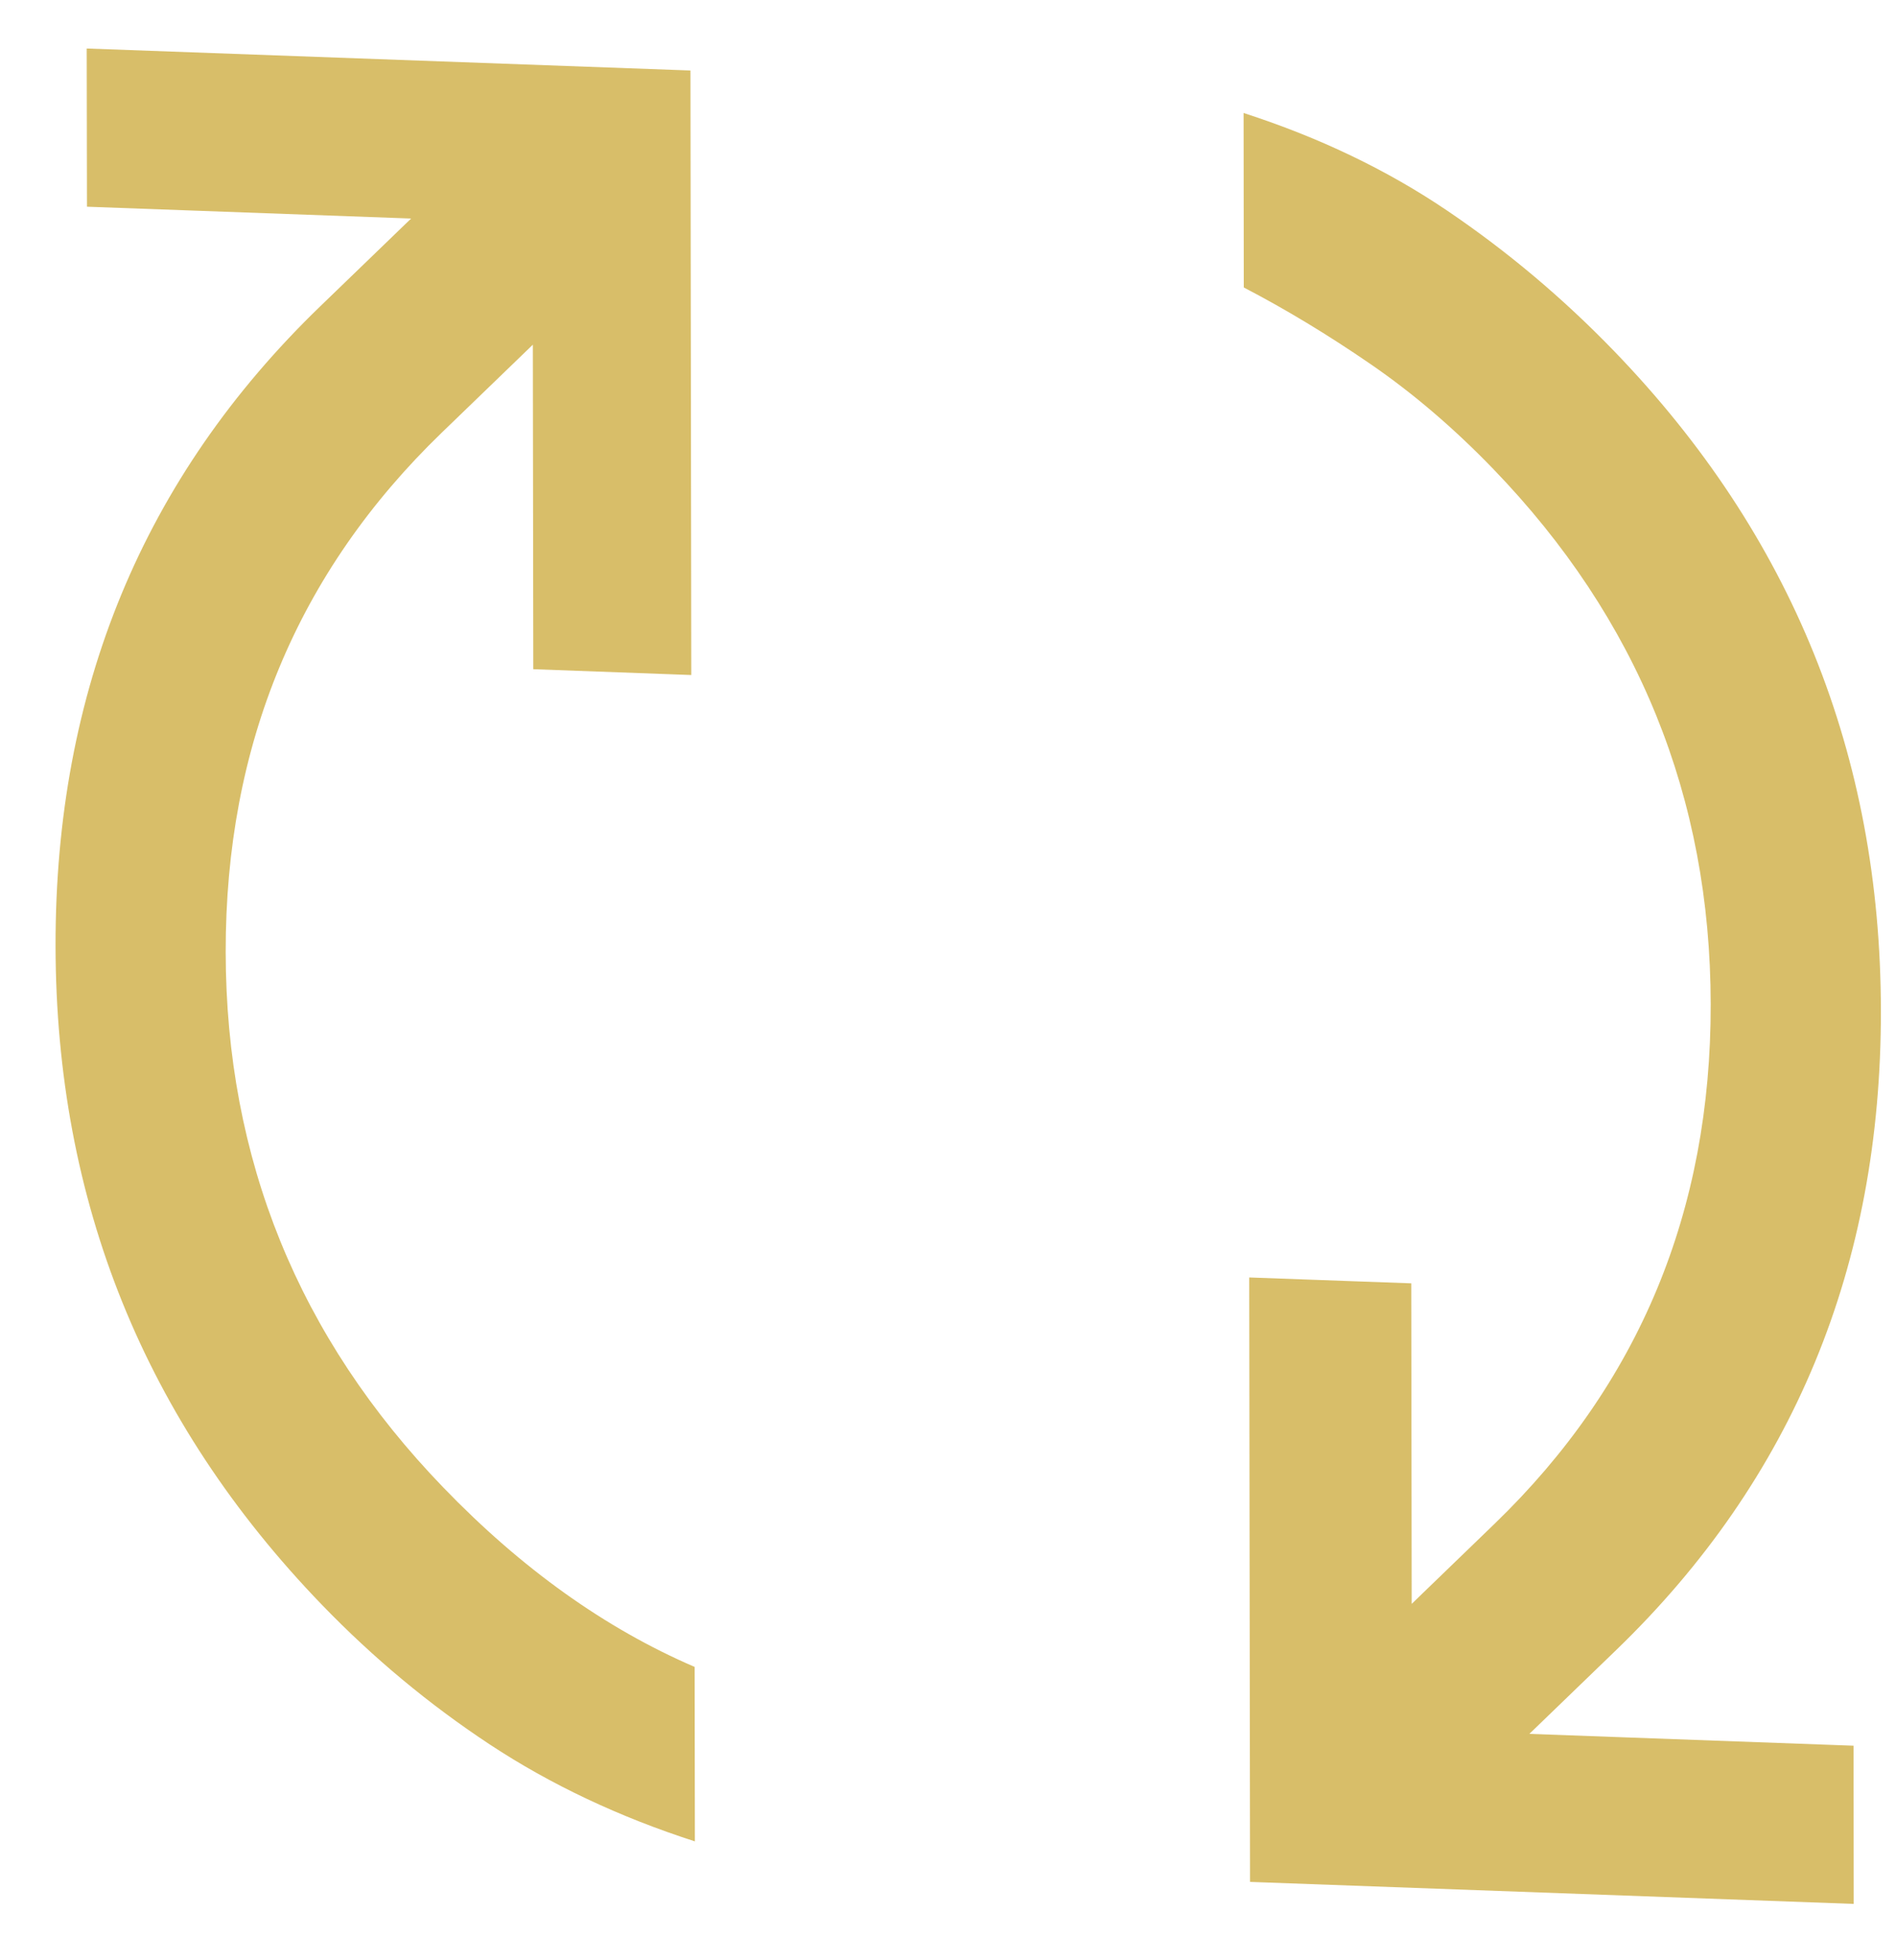<svg width="30" height="31" viewBox="0 0 30 31" fill="none" xmlns="http://www.w3.org/2000/svg">
<path d="M5.092 25.377C2.288 22.473 0.884 19.001 0.879 14.959C0.873 10.917 2.268 7.547 5.064 4.847L6.505 3.456L1.376 3.269L1.372 0.767L10.925 1.115L10.938 10.675L8.438 10.583L8.431 5.451L6.99 6.842C4.706 9.047 3.567 11.785 3.571 15.057C3.576 18.329 4.723 21.151 7.013 23.522C7.633 24.165 8.275 24.723 8.938 25.196C9.601 25.669 10.286 26.058 10.991 26.361L10.995 29.12C9.798 28.734 8.718 28.225 7.755 27.591C6.793 26.957 5.905 26.219 5.092 25.377ZM19.779 29.761L19.766 20.202L22.33 20.295L22.337 25.364L23.65 24.096C25.933 21.891 27.073 19.153 27.068 15.881C27.064 12.609 25.917 9.788 23.627 7.416C23.006 6.773 22.359 6.22 21.686 5.758C21.012 5.295 20.343 4.891 19.68 4.546L19.677 1.787C20.874 2.173 21.948 2.688 22.9 3.332C23.852 3.976 24.735 4.719 25.548 5.561C28.351 8.465 29.756 11.938 29.761 15.979C29.767 20.021 28.371 23.392 25.576 26.091L24.199 27.42L29.328 27.607L29.331 30.109L19.779 29.761Z" fill="#D8BE69"/>
</svg>
